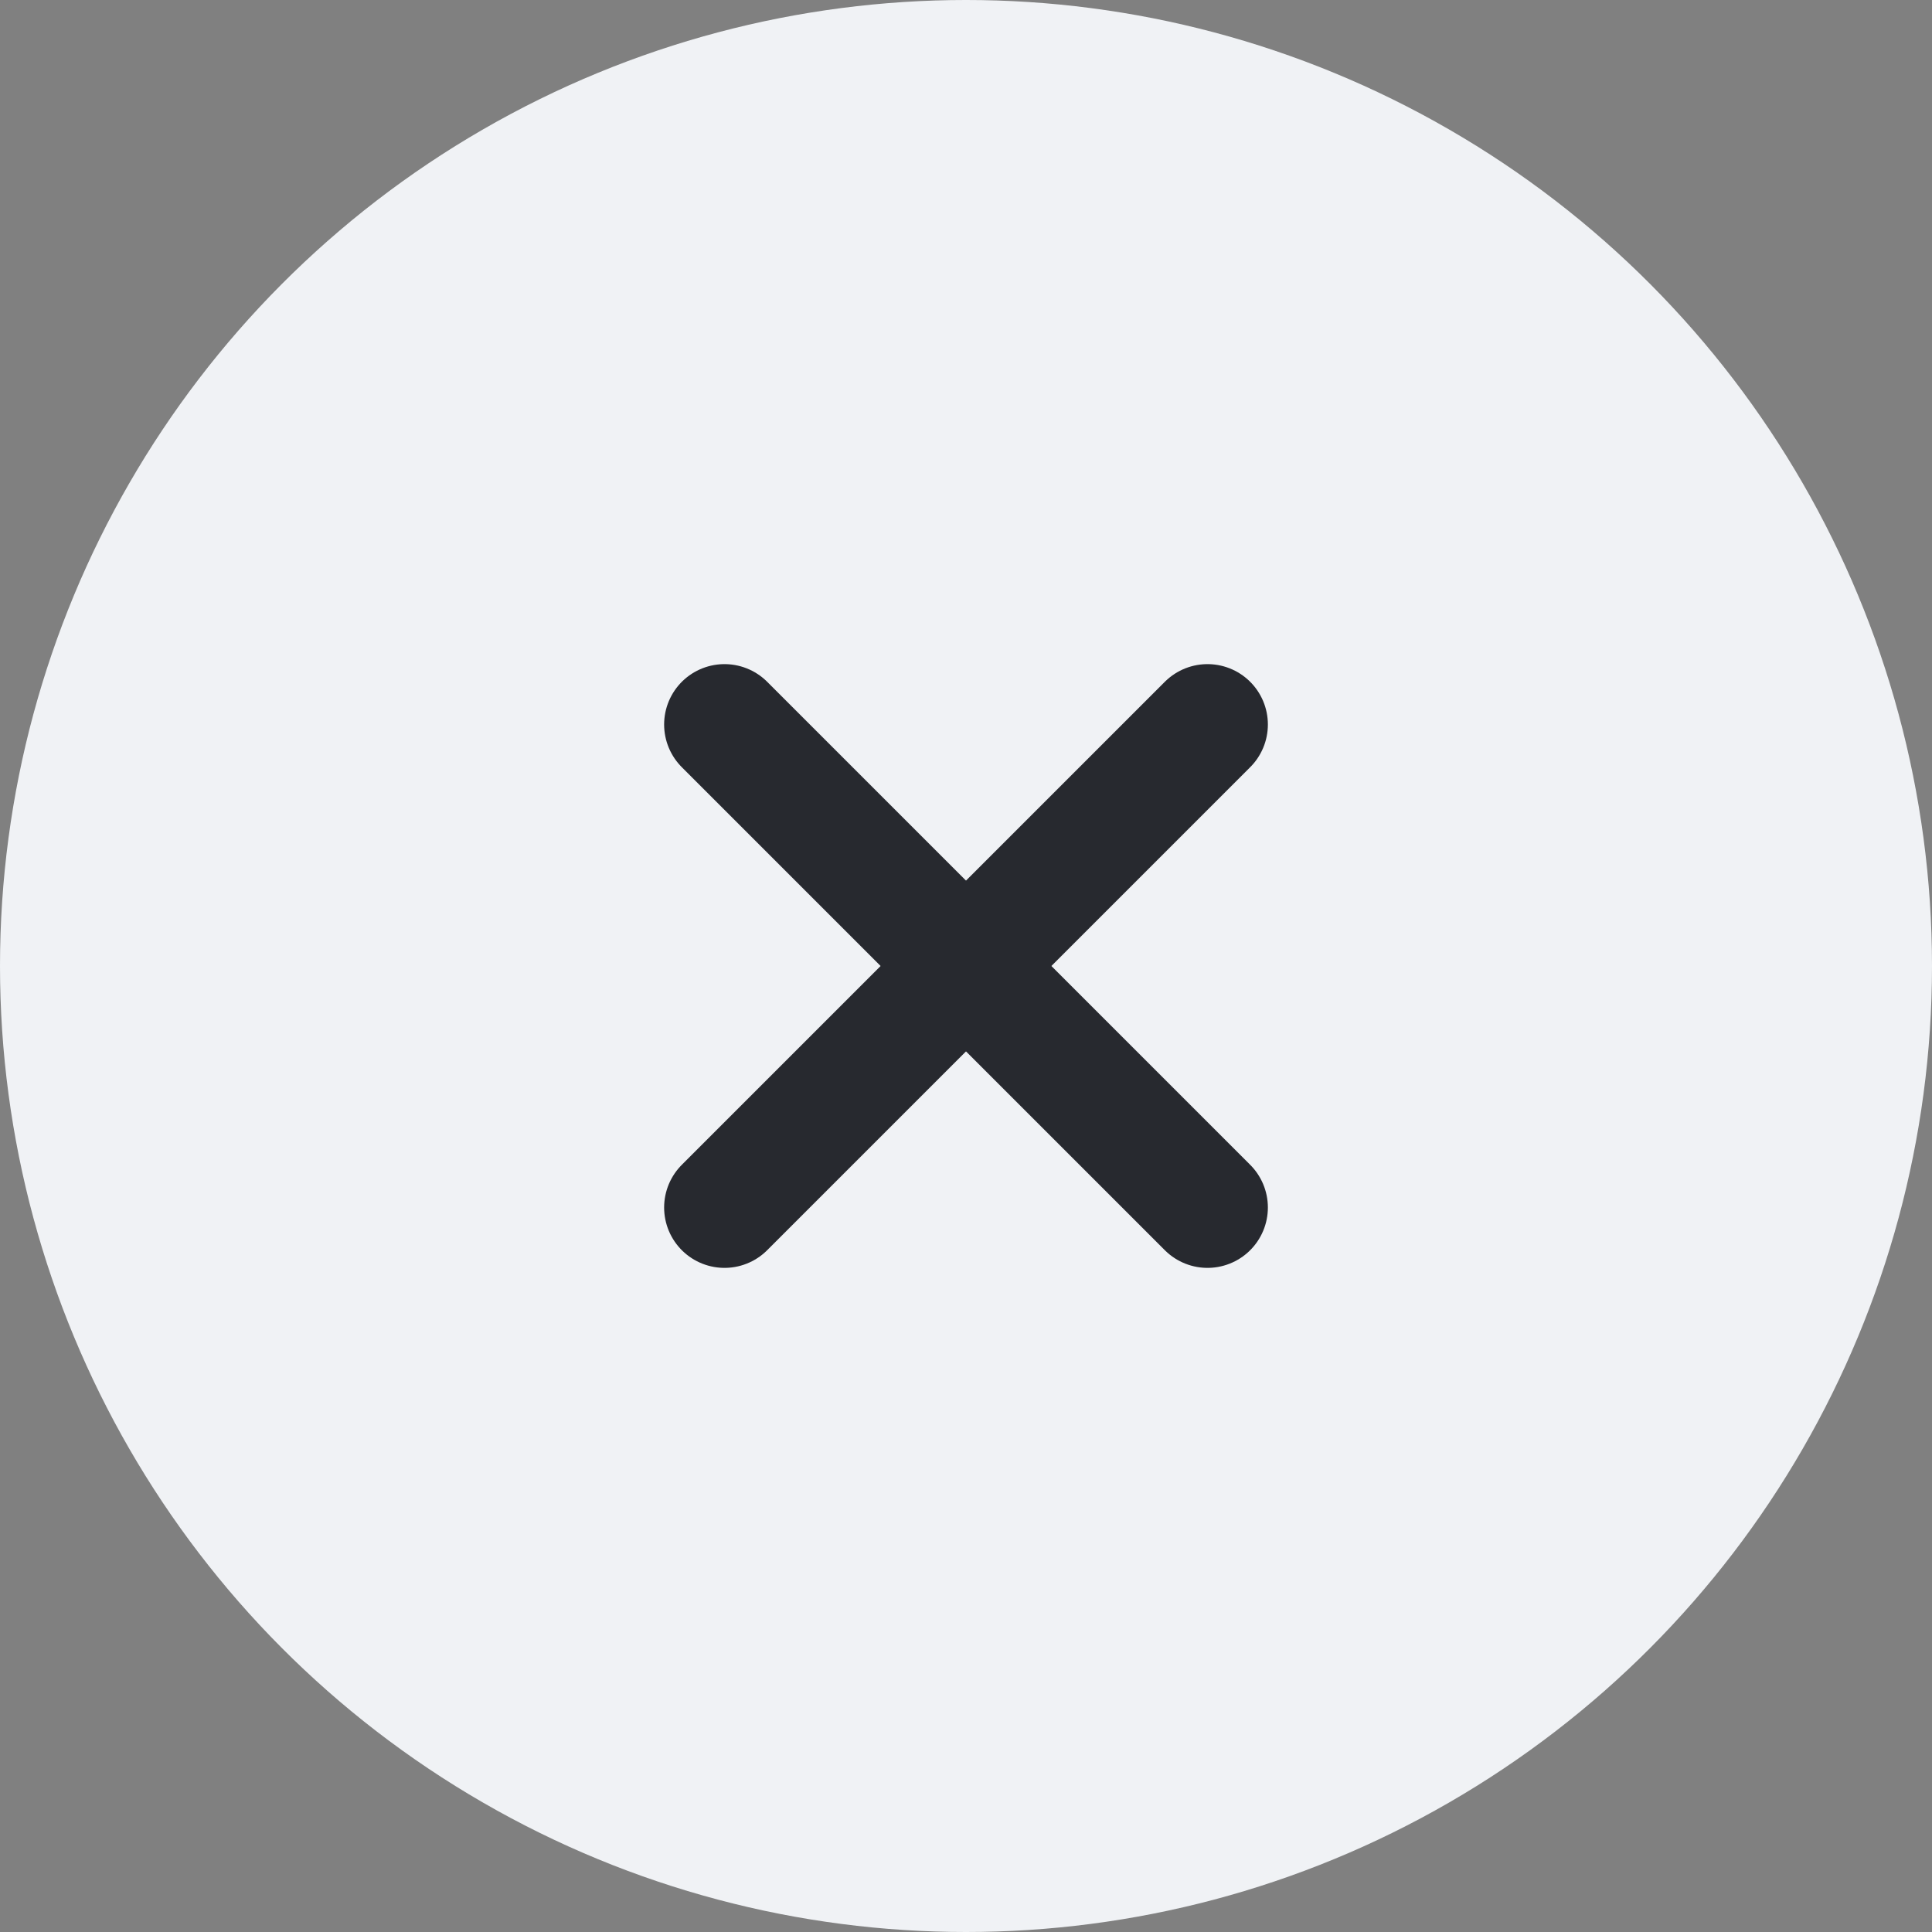 <svg width="16" height="16" viewBox="0 0 16 16" fill="none" xmlns="http://www.w3.org/2000/svg">
<rect x="0" y="0" width="16" height="16" fill="#808080" stroke="none"/>
<circle cx="8" cy="8" r="8" fill="#F0F2F5"/>
<path d="M6 6L10 10" stroke="#27292F" stroke-linecap="round" stroke-linejoin="round"/>
<path d="M10 6L6 10" stroke="#27292F" stroke-linecap="round" stroke-linejoin="round"/>
</svg>
